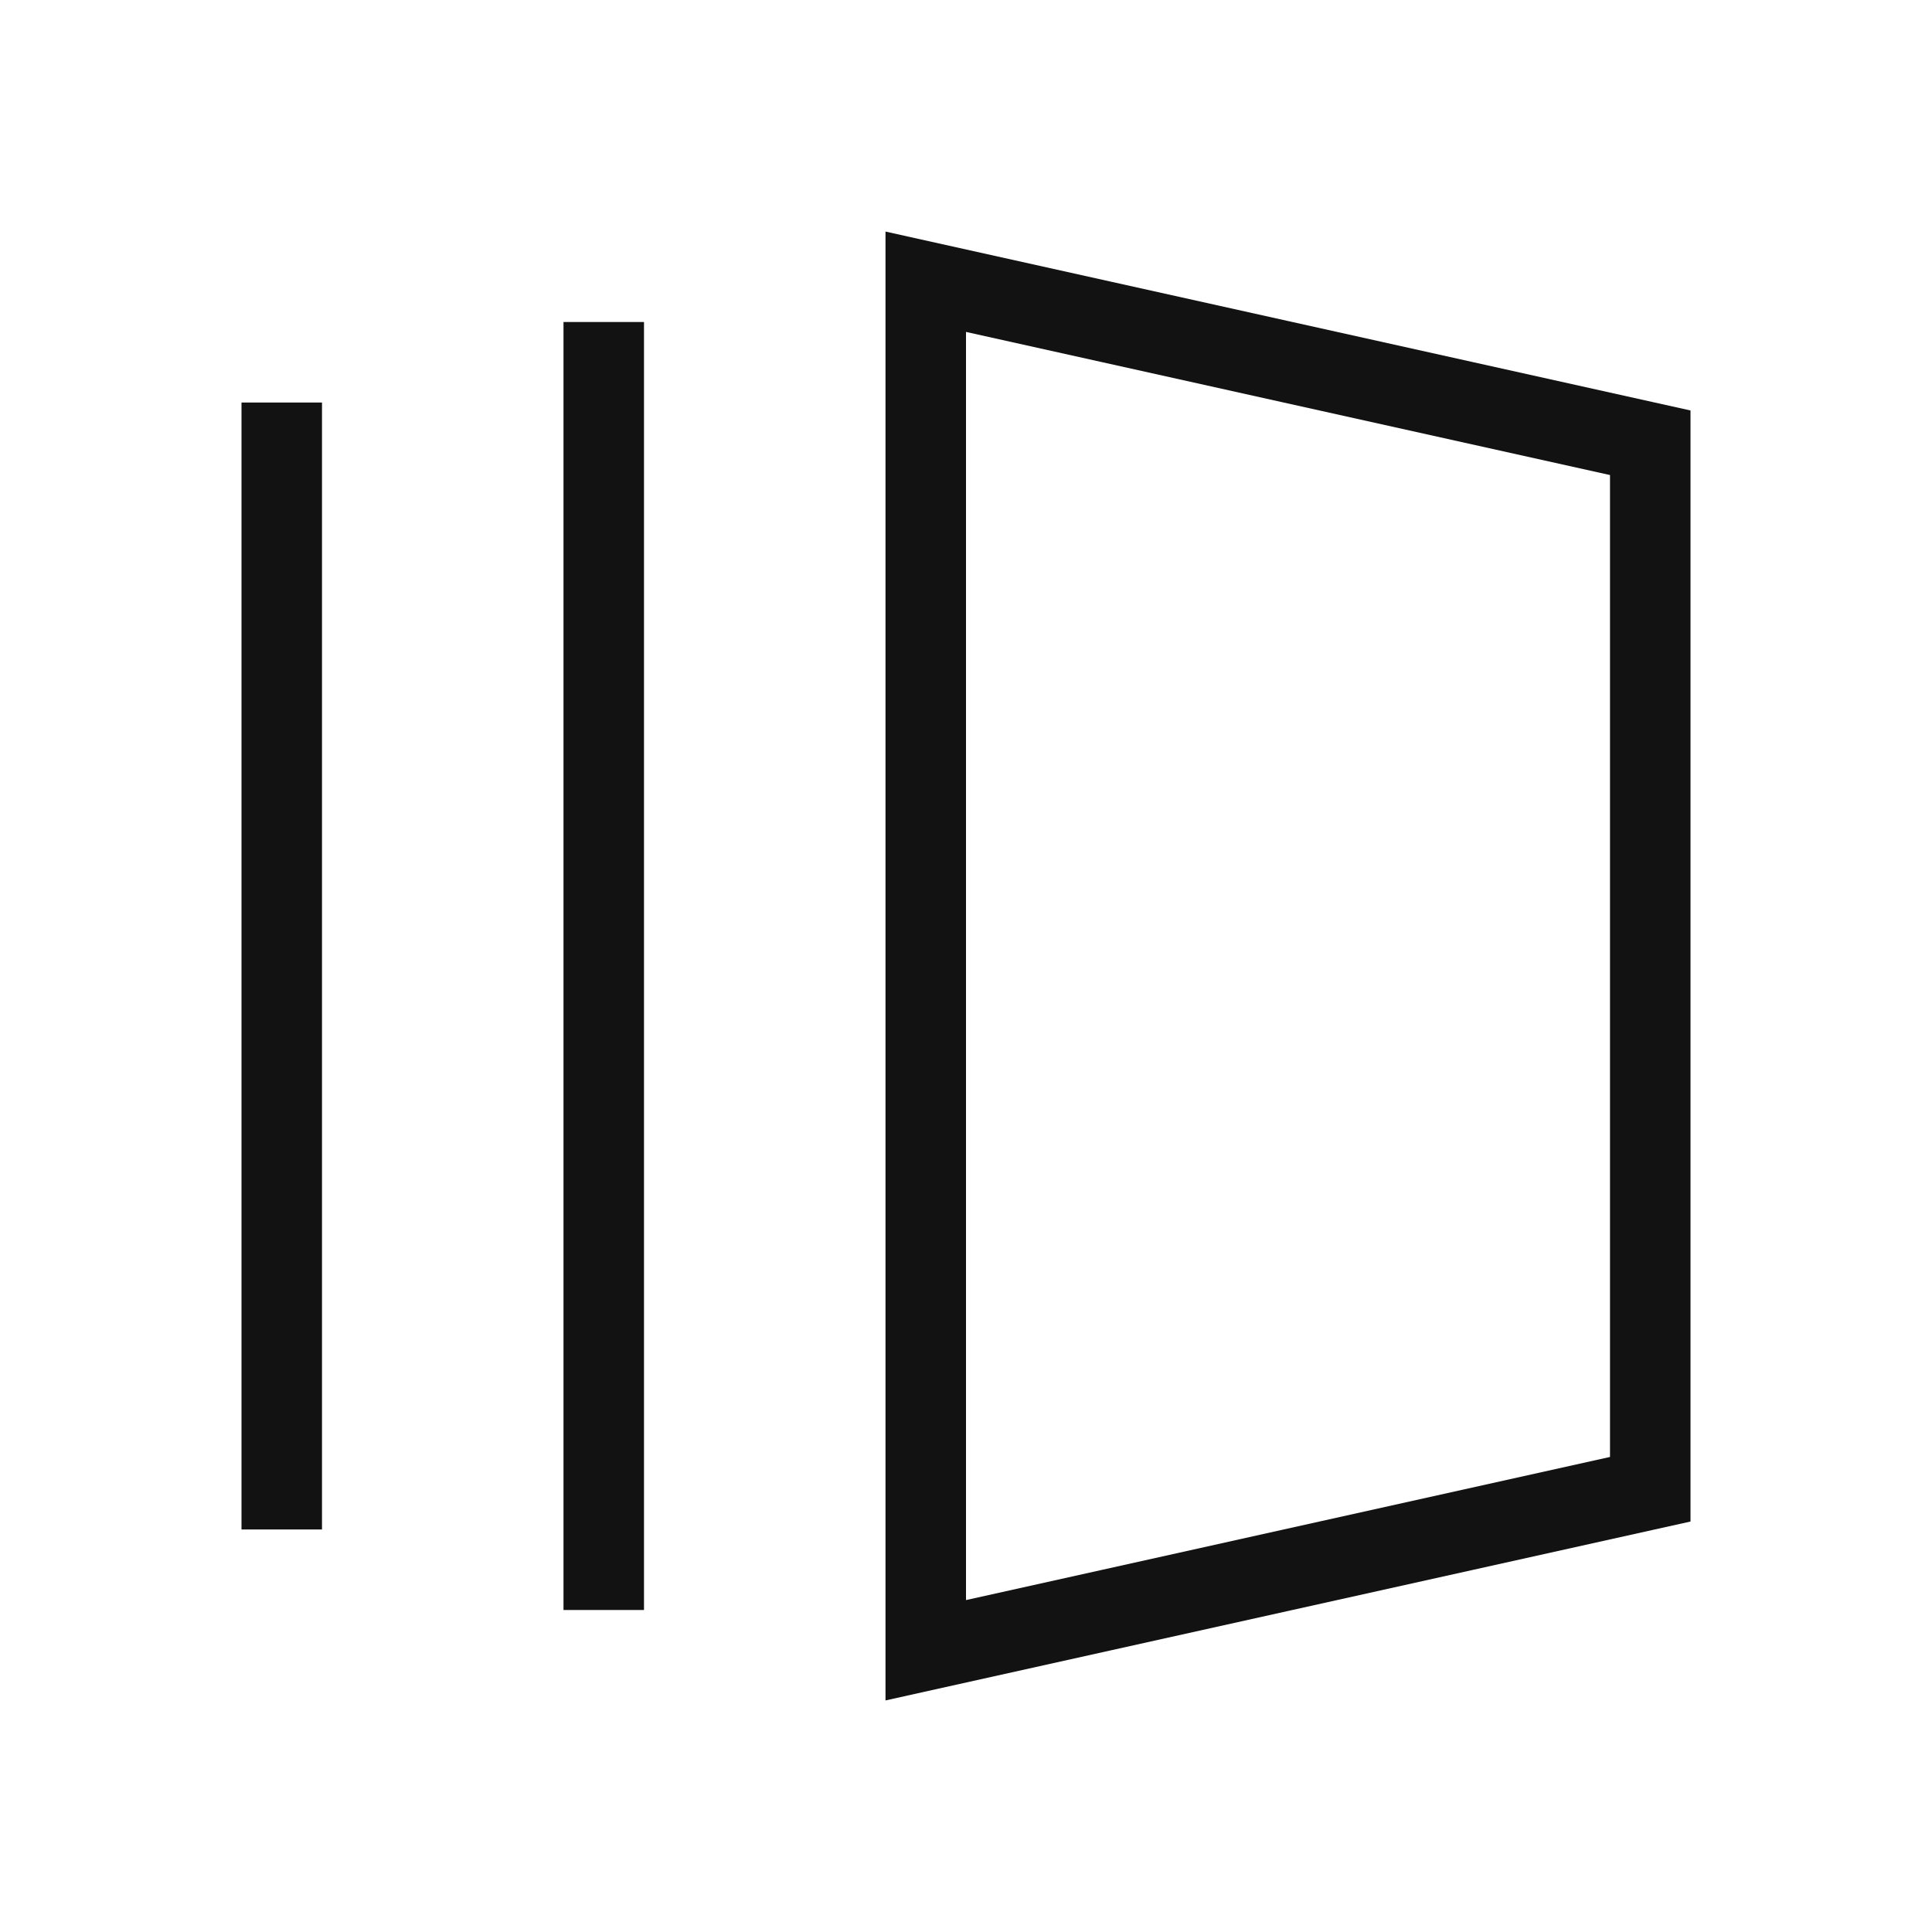 <svg width="24" height="24" viewBox="0 0 24 24" fill="none" xmlns="http://www.w3.org/2000/svg">
<path d="M3.5 5.5V18.5M7.5 4.5V19.5M11.5 3.5V20.5L20.5 18.5V5.5L11.5 3.5Z" stroke="#121213" stroke-linecap="square"/>
</svg>

